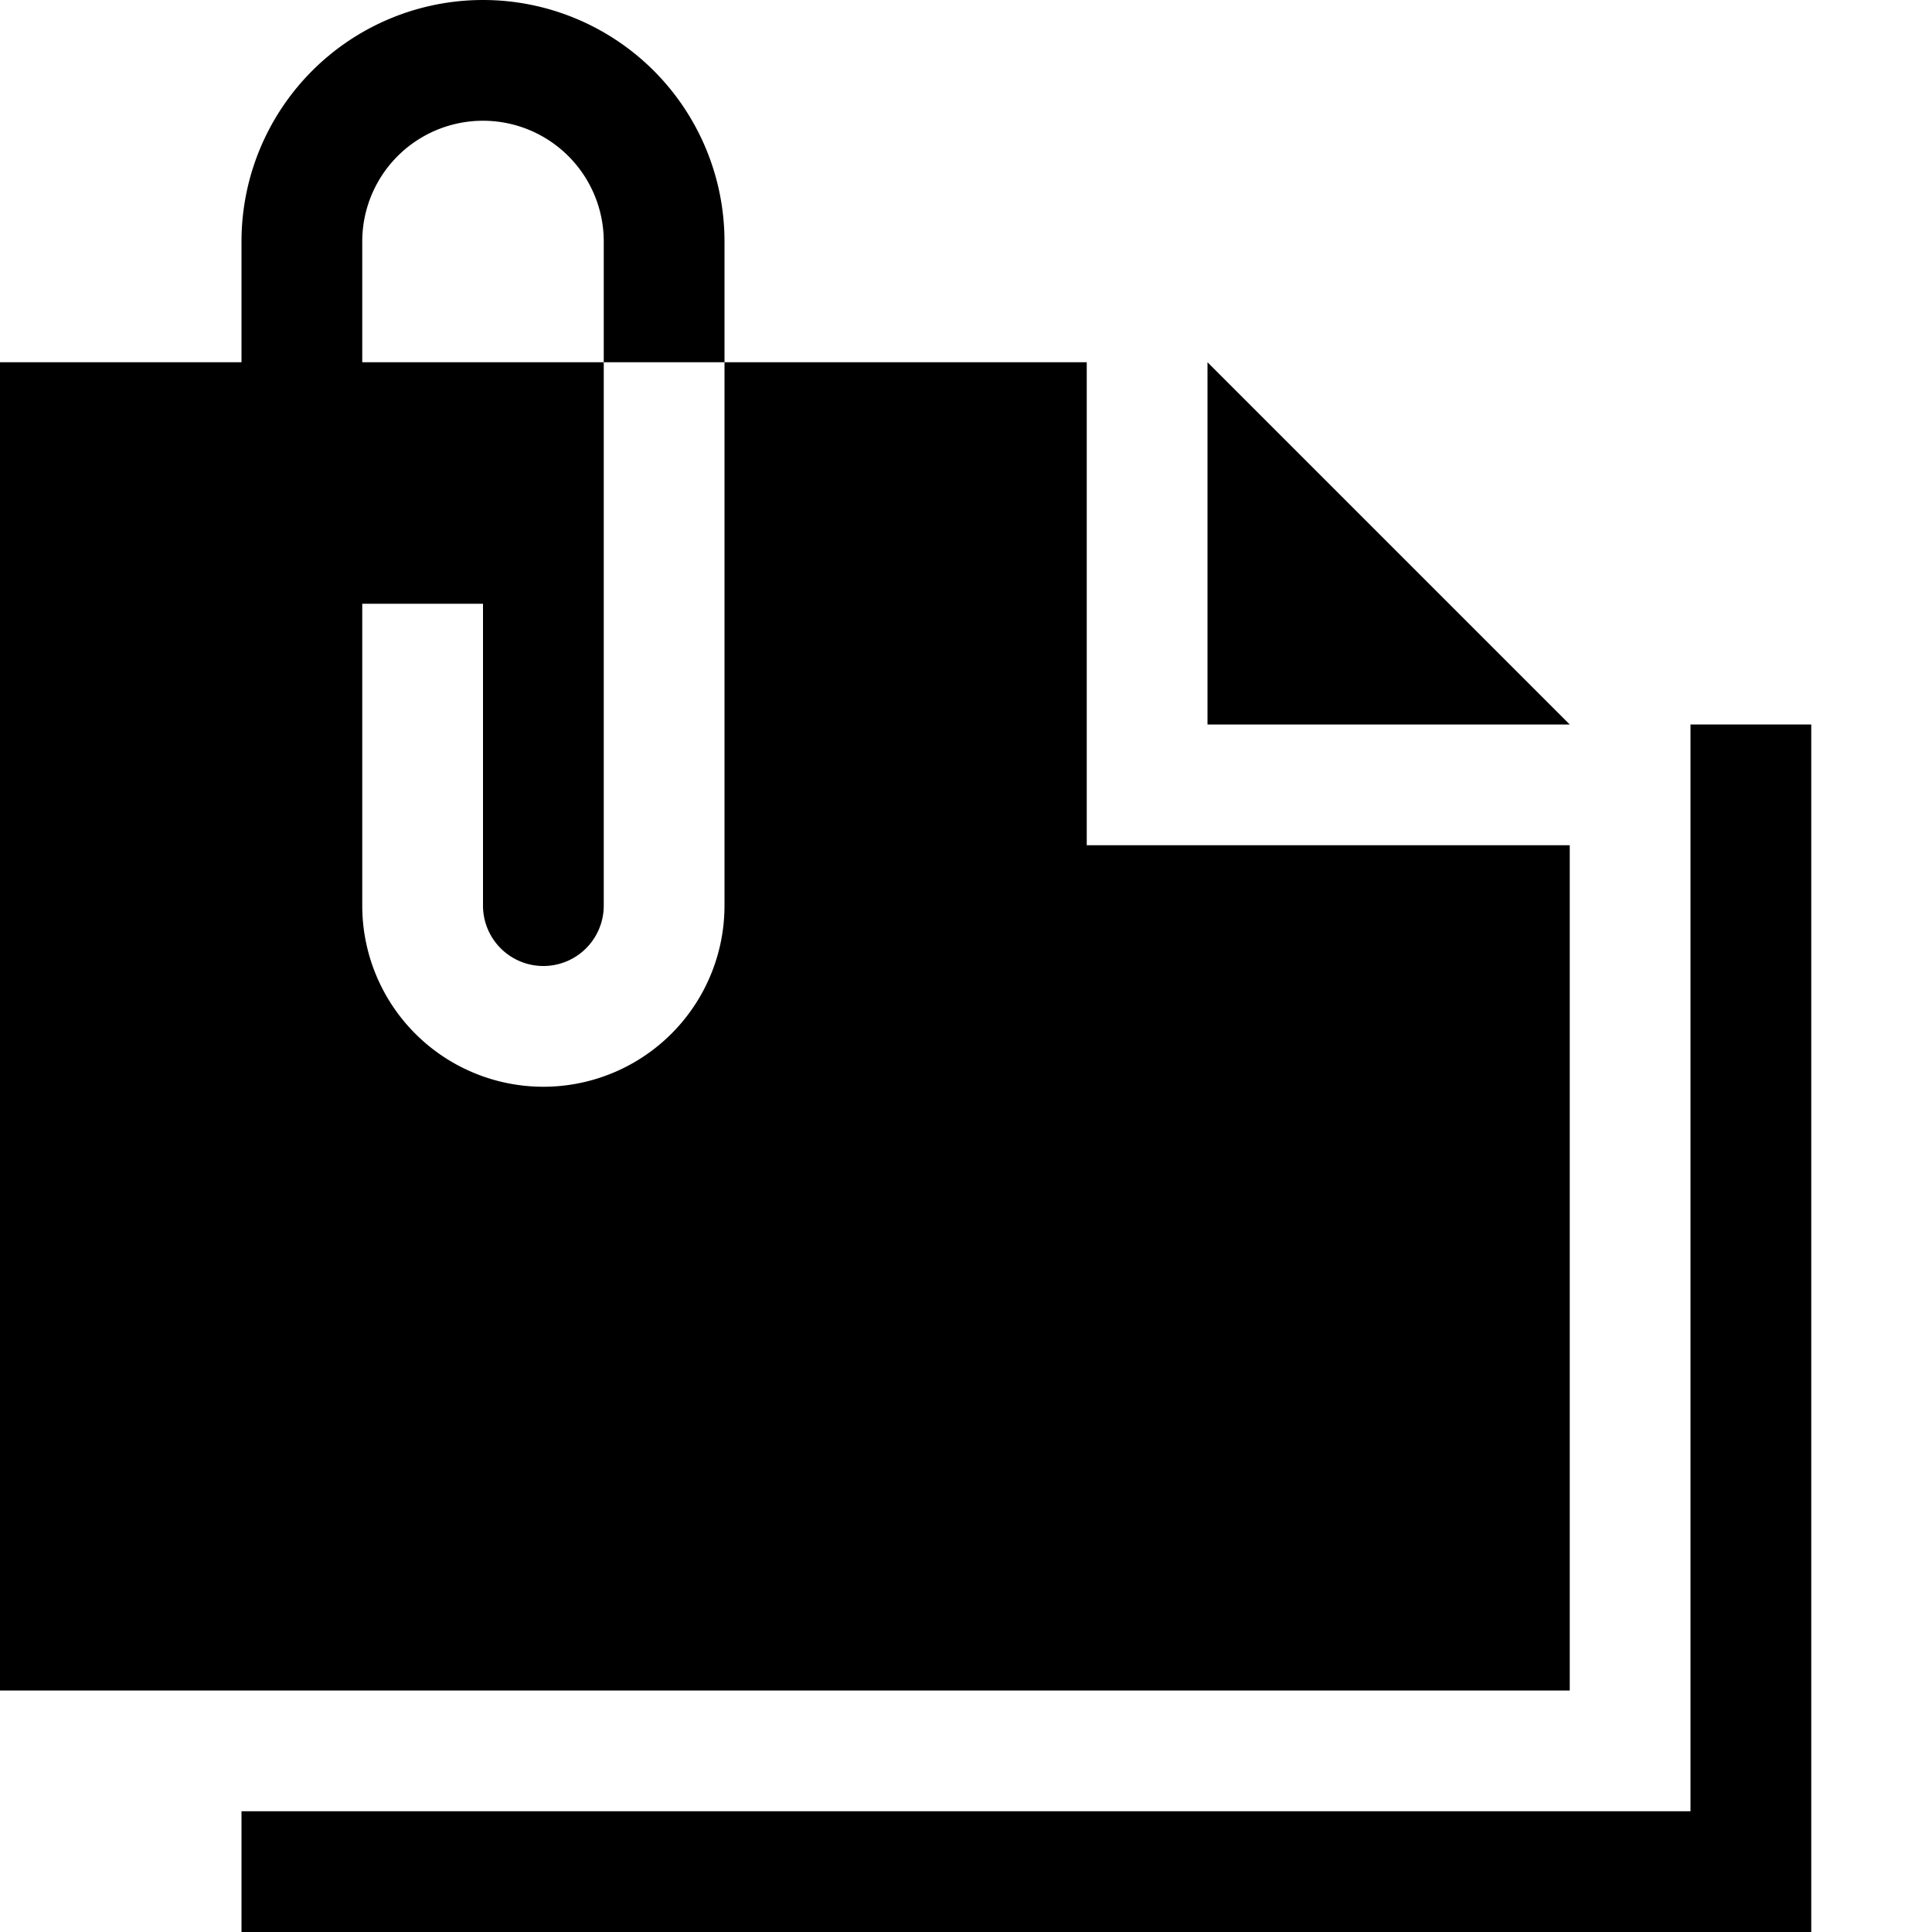 <svg xmlns="http://www.w3.org/2000/svg" width="16" height="16" viewBox="0 0 16 16"><title>attachment-16</title><polygon points="10 3 10 6 13 6 10 3"/><polygon points="14 6 14 15 2 15 2 16 15 16 15 6 14 6"/><path d="M13,7H9V3H6V7.5a1.5,1.5,0,0,1-3,0V5H4V7.5a.5.5,0,0,0,1,0V3H3V2A1,1,0,0,1,5,2V3H6V2A2,2,0,0,0,2,2V3H0V14H13Z"/></svg>
